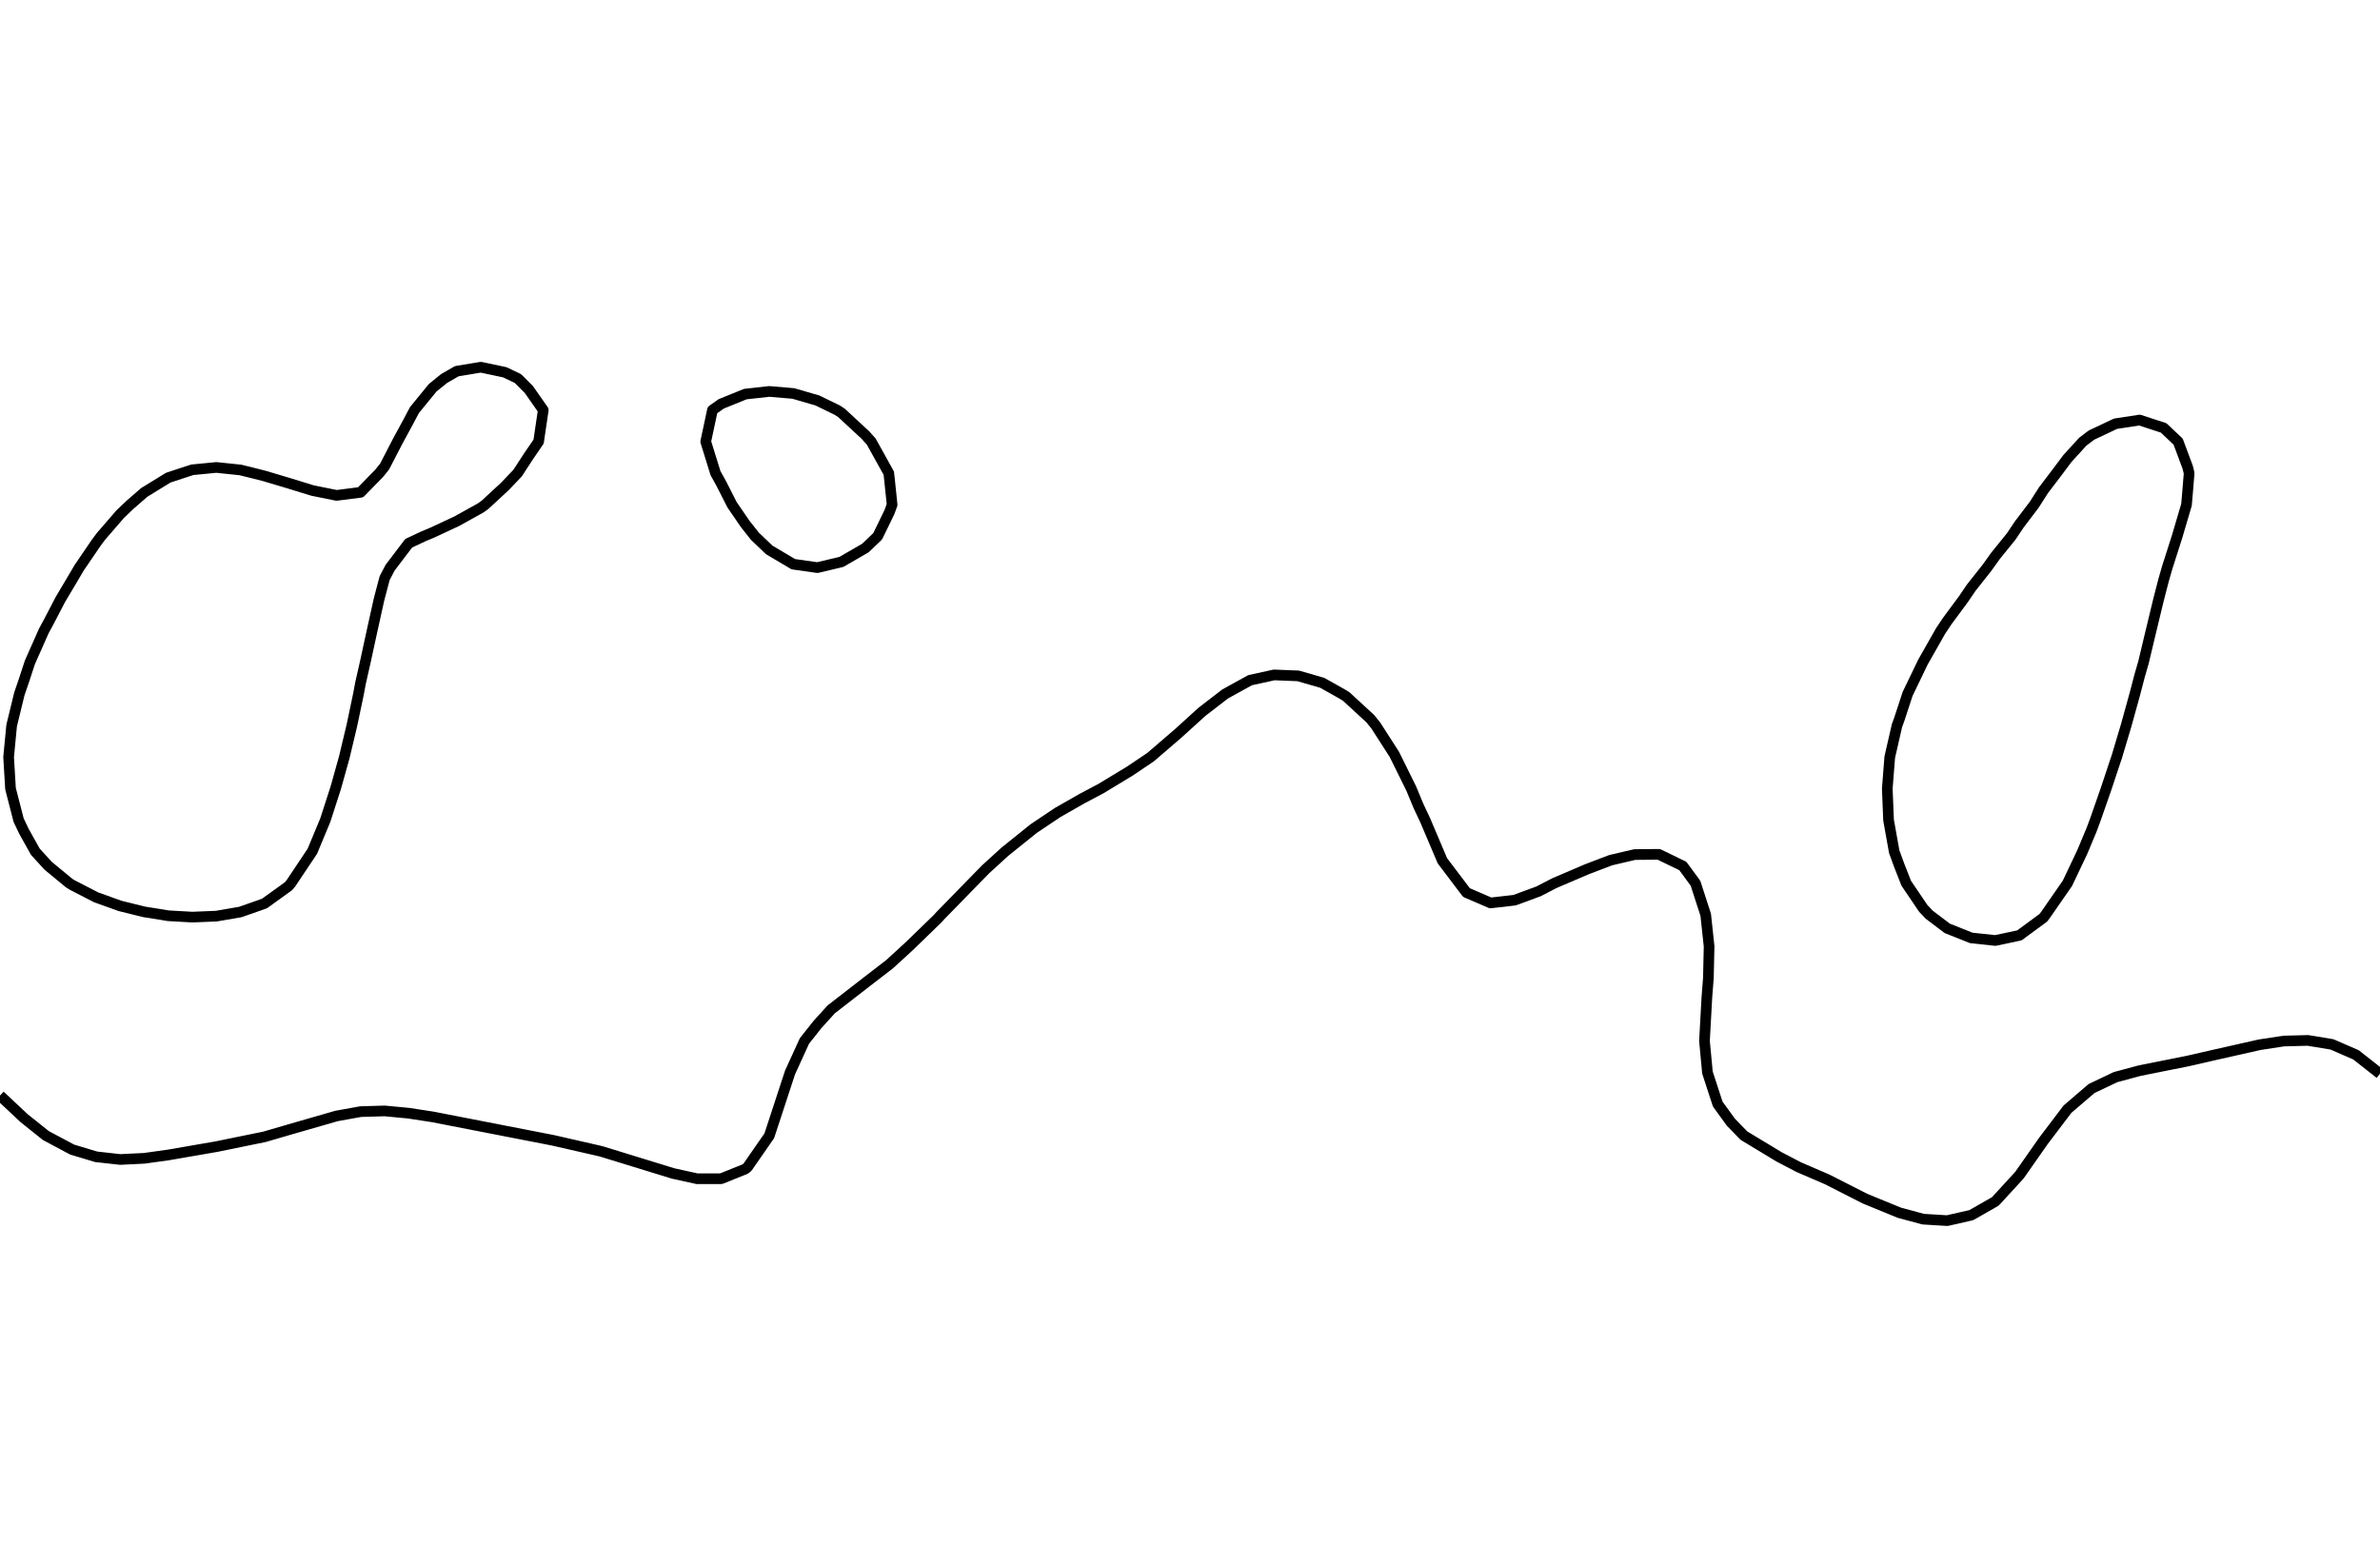 <?xml version="1.0" encoding="utf-8" standalone="no"?>
<!DOCTYPE svg PUBLIC "-//W3C//DTD SVG 1.1//EN"
  "http://www.w3.org/Graphics/SVG/1.1/DTD/svg11.dtd">
<svg xmlns:xlink="http://www.w3.org/1999/xlink" width="334.8pt" height="217.44pt" viewBox="0 0 334.8 217.44" xmlns="http://www.w3.org/2000/svg" version="1.1">
 <defs>
  <style type="text/css">*{stroke-linejoin: round; stroke-linecap: butt}</style>
 </defs>
 <g id="figure_1">
  <g id="patch_1">
   <path d="M 0 217.44 
L 334.8 217.44 
L 334.8 0 
L 0 0 
L 0 217.44 
z
" style="fill: none"/>
  </g>
  <g id="axes_1">
   <g id="PathCollection_1"/>
   <g id="PathCollection_2">
    <path d="M 334.8 151.046 
L 331.418 148.389 
L 328.036 146.919 
L 324.655 146.362 
L 321.273 146.45 
L 317.891 146.965 
L 311.127 148.489 
L 307.745 149.264 
L 300.982 150.616 
L 297.6 151.524 
L 294.218 153.134 
L 290.836 156.037 
L 287.455 160.495 
L 284.073 165.323 
L 280.691 169.008 
L 277.309 170.942 
L 273.927 171.713 
L 270.545 171.508 
L 267.164 170.596 
L 262.364 168.627 
L 257.018 165.907 
L 253.031 164.189 
L 250.255 162.738 
L 245.314 159.752 
L 243.491 157.87 
L 241.635 155.314 
L 240.19 150.877 
L 239.773 146.439 
L 240.109 140.321 
L 240.323 137.564 
L 240.423 133.127 
L 239.947 128.689 
L 238.508 124.251 
L 236.727 121.823 
L 233.345 120.185 
L 229.964 120.216 
L 226.582 121.006 
L 223.2 122.295 
L 218.633 124.251 
L 216.436 125.391 
L 213.055 126.636 
L 209.673 127.022 
L 206.291 125.563 
L 202.909 121.096 
L 200.479 115.376 
L 199.527 113.354 
L 198.527 110.939 
L 196.145 106.118 
L 193.538 102.064 
L 192.764 101.105 
L 189.382 97.988 
L 188.792 97.626 
L 186 96.056 
L 182.618 95.081 
L 179.236 94.945 
L 175.855 95.686 
L 172.338 97.626 
L 169.091 100.13 
L 165.709 103.196 
L 161.867 106.501 
L 158.945 108.47 
L 154.864 110.939 
L 152.182 112.361 
L 148.8 114.291 
L 145.418 116.554 
L 141.364 119.814 
L 138.655 122.285 
L 132.399 128.689 
L 131.891 129.243 
L 127.887 133.127 
L 125.127 135.652 
L 121.745 138.258 
L 116.919 142.002 
L 114.982 144.141 
L 113.162 146.439 
L 111.135 150.877 
L 108.218 159.776 
L 105.156 164.189 
L 104.836 164.454 
L 101.455 165.815 
L 98.073 165.824 
L 94.691 165.08 
L 84.545 161.96 
L 77.782 160.414 
L 60.873 157.122 
L 57.491 156.601 
L 54.109 156.281 
L 50.727 156.381 
L 47.345 156.991 
L 40.582 158.938 
L 37.2 159.925 
L 30.436 161.307 
L 23.673 162.477 
L 20.291 162.947 
L 16.909 163.112 
L 13.527 162.735 
L 10.145 161.716 
L 6.459 159.752 
L 3.382 157.292 
L 0 154.118 
L 0 154.118 
" clip-path="url(#p62fe13d38e)" style="fill: none; stroke: #000000; stroke-width: 1.5"/>
    <path d="M 23.673 128.826 
L 27.055 129.016 
L 30.436 128.878 
L 31.535 128.689 
L 33.818 128.295 
L 37.2 127.105 
L 40.582 124.67 
L 40.931 124.251 
L 43.896 119.814 
L 43.964 119.69 
L 45.76 115.376 
L 47.193 110.939 
L 47.345 110.42 
L 48.439 106.501 
L 49.497 102.064 
L 50.43 97.626 
L 50.727 96.043 
L 51.374 93.189 
L 52.339 88.751 
L 53.322 84.313 
L 54.109 81.328 
L 54.868 79.876 
L 57.491 76.42 
L 59.589 75.438 
L 60.873 74.901 
L 64.255 73.321 
L 67.636 71.443 
L 68.243 71.001 
L 71.018 68.434 
L 72.804 66.563 
L 74.4 64.116 
L 75.766 62.126 
L 76.42 57.688 
L 74.4 54.802 
L 72.856 53.251 
L 71.018 52.372 
L 67.636 51.658 
L 64.255 52.218 
L 62.469 53.251 
L 60.873 54.541 
L 58.299 57.688 
L 57.491 59.222 
L 55.915 62.126 
L 54.109 65.622 
L 53.356 66.563 
L 50.727 69.258 
L 47.345 69.689 
L 43.964 69.007 
L 40.582 67.966 
L 37.2 66.958 
L 35.651 66.563 
L 33.818 66.112 
L 30.436 65.759 
L 27.055 66.088 
L 25.588 66.563 
L 23.673 67.195 
L 20.291 69.271 
L 18.302 71.001 
L 16.909 72.329 
L 14.219 75.438 
L 13.527 76.365 
L 11.133 79.876 
L 10.145 81.555 
L 8.505 84.313 
L 6.764 87.654 
L 6.167 88.751 
L 4.2 93.189 
L 3.382 95.689 
L 2.719 97.626 
L 1.639 102.064 
L 1.212 106.501 
L 1.478 110.939 
L 2.62 115.376 
L 3.382 116.972 
L 4.97 119.814 
L 6.764 121.786 
L 9.756 124.251 
L 10.145 124.493 
L 13.527 126.235 
L 16.909 127.447 
L 20.291 128.28 
L 22.86 128.689 
L 23.673 128.826 
z
" clip-path="url(#p62fe13d38e)" style="fill: none; stroke: #000000; stroke-width: 1.5"/>
    <path d="M 273.927 130.598 
L 277.309 131.945 
L 280.691 132.305 
L 284.073 131.587 
L 287.455 129.096 
L 287.757 128.689 
L 290.835 124.251 
L 290.836 124.249 
L 292.938 119.814 
L 294.218 116.752 
L 294.731 115.376 
L 296.281 110.939 
L 297.6 106.966 
L 297.761 106.501 
L 299.088 102.064 
L 300.317 97.626 
L 300.982 95.078 
L 301.527 93.189 
L 302.587 88.751 
L 303.66 84.313 
L 304.364 81.591 
L 304.856 79.876 
L 306.273 75.438 
L 307.581 71.001 
L 307.745 69.094 
L 307.95 66.563 
L 307.745 65.722 
L 306.403 62.126 
L 304.364 60.197 
L 300.982 59.092 
L 297.6 59.608 
L 294.218 61.204 
L 292.997 62.126 
L 290.836 64.495 
L 289.285 66.563 
L 287.455 68.97 
L 286.161 71.001 
L 284.073 73.749 
L 282.943 75.438 
L 280.691 78.224 
L 279.512 79.876 
L 277.309 82.659 
L 276.183 84.313 
L 273.927 87.359 
L 272.996 88.751 
L 270.545 93.069 
L 270.479 93.189 
L 268.345 97.626 
L 267.164 101.225 
L 266.856 102.064 
L 265.838 106.501 
L 265.489 110.939 
L 265.669 115.376 
L 266.464 119.814 
L 267.164 121.73 
L 268.154 124.251 
L 270.545 127.785 
L 271.405 128.689 
L 273.927 130.598 
z
" clip-path="url(#p62fe13d38e)" style="fill: none; stroke: #000000; stroke-width: 1.5"/>
    <path d="M 108.218 77.366 
L 111.6 79.368 
L 114.982 79.852 
L 118.364 79.046 
L 121.745 77.09 
L 123.469 75.438 
L 125.127 72.018 
L 125.494 71.001 
L 125.127 67.448 
L 125.027 66.563 
L 122.564 62.126 
L 121.745 61.208 
L 118.364 58.078 
L 117.767 57.688 
L 114.982 56.335 
L 111.6 55.353 
L 108.218 55.065 
L 104.836 55.442 
L 101.455 56.815 
L 100.222 57.688 
L 99.276 62.126 
L 100.652 66.563 
L 101.455 68.007 
L 102.974 71.001 
L 104.836 73.719 
L 106.196 75.438 
L 108.218 77.366 
z
" clip-path="url(#p62fe13d38e)" style="fill: none; stroke: #000000; stroke-width: 1.5"/>
   </g>
   <g id="PathCollection_3"/>
  </g>
 </g>
 <defs>
  <clipPath id="p62fe13d38e">
   <rect x="0" y="-0" width="334.8" height="217.44"/>
  </clipPath>
 </defs>
</svg>
